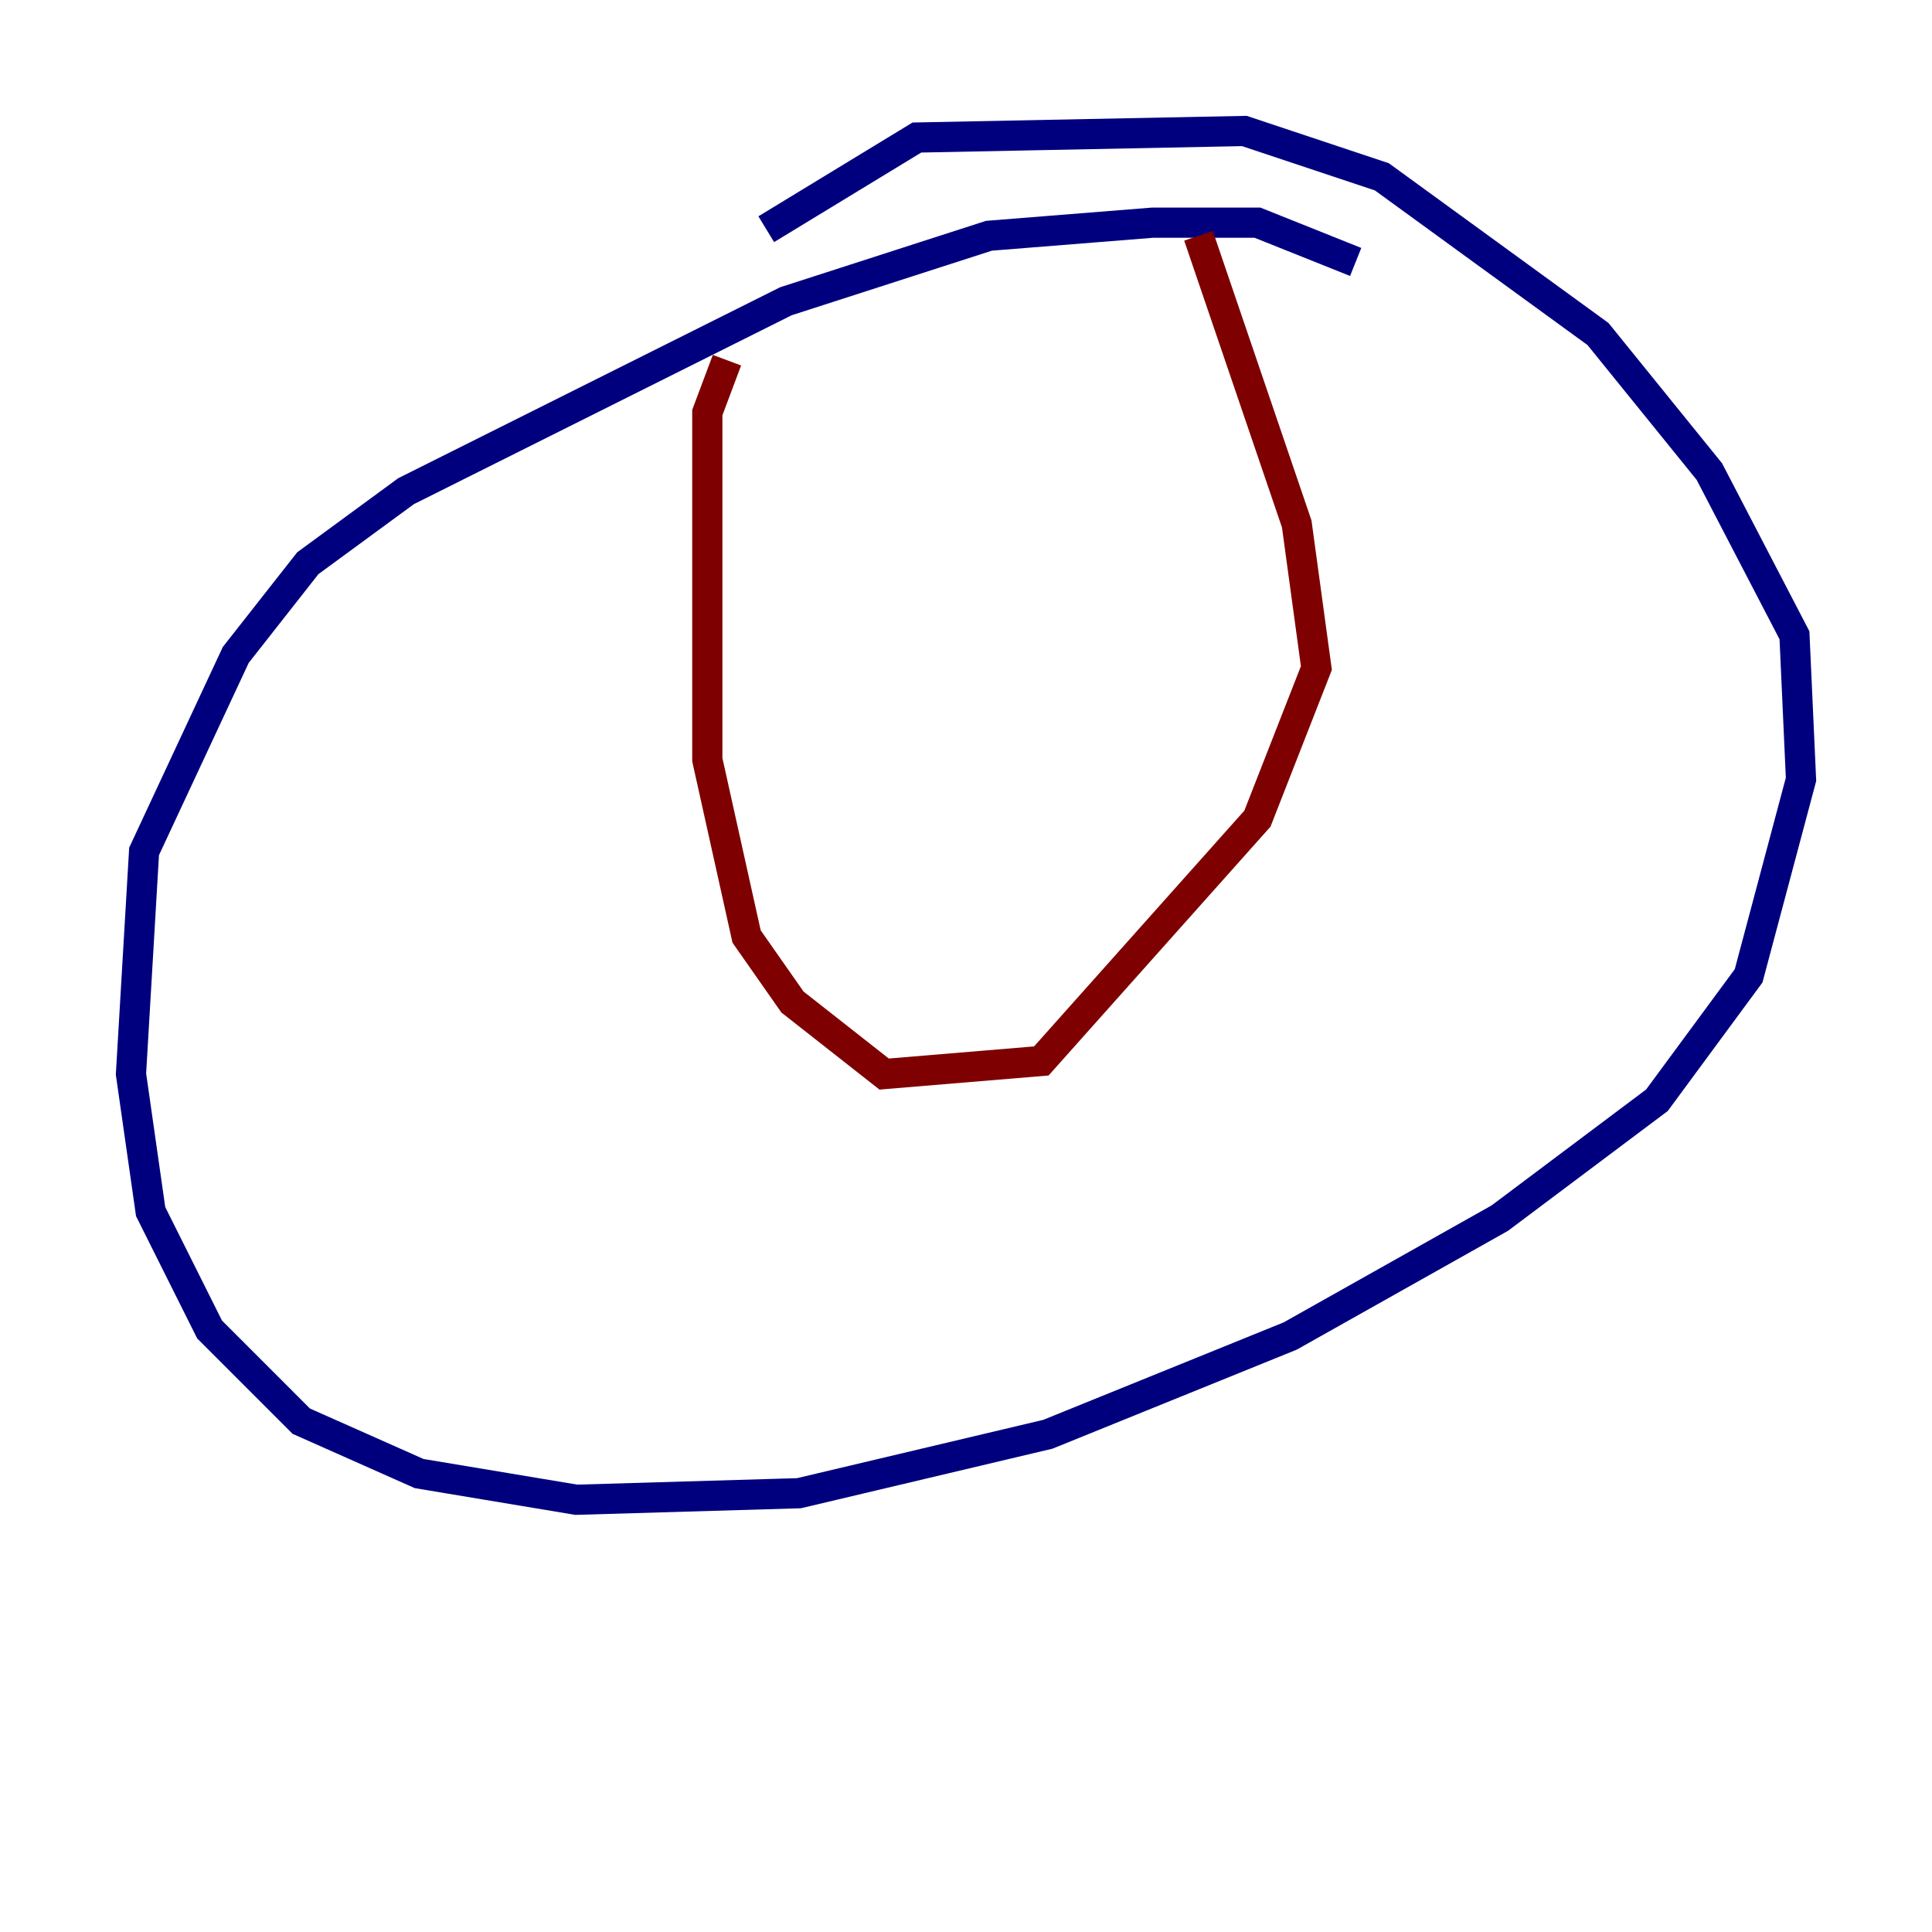 <?xml version="1.0" encoding="utf-8" ?>
<svg baseProfile="tiny" height="128" version="1.2" viewBox="0,0,128,128" width="128" xmlns="http://www.w3.org/2000/svg" xmlns:ev="http://www.w3.org/2001/xml-events" xmlns:xlink="http://www.w3.org/1999/xlink"><defs /><polyline fill="none" points="89.817,17.356 83.308,14.752 76.366,14.752 65.519,15.62 52.068,19.959 26.902,32.542 20.393,37.315 15.62,43.39 9.546,56.407 8.678,71.159 9.98,80.271 13.885,88.081 19.959,94.156 27.77,97.627 38.183,99.363 52.936,98.929 69.424,95.024 85.478,88.515 99.363,80.705 109.776,72.895 115.851,64.651 119.322,51.634 118.888,42.088 113.248,31.241 105.871,22.129 91.552,11.715 82.441,8.678 60.746,9.112 50.766,15.186" stroke="#00007f" stroke-width="2" /><polyline fill="none" points="48.163,23.864 46.861,27.336 46.861,50.332 49.464,62.047 52.502,66.386 58.576,71.159 68.99,70.291 83.308,54.237 87.214,44.258 85.912,34.712 79.403,15.62" stroke="#7f0000" stroke-width="2" /></svg>